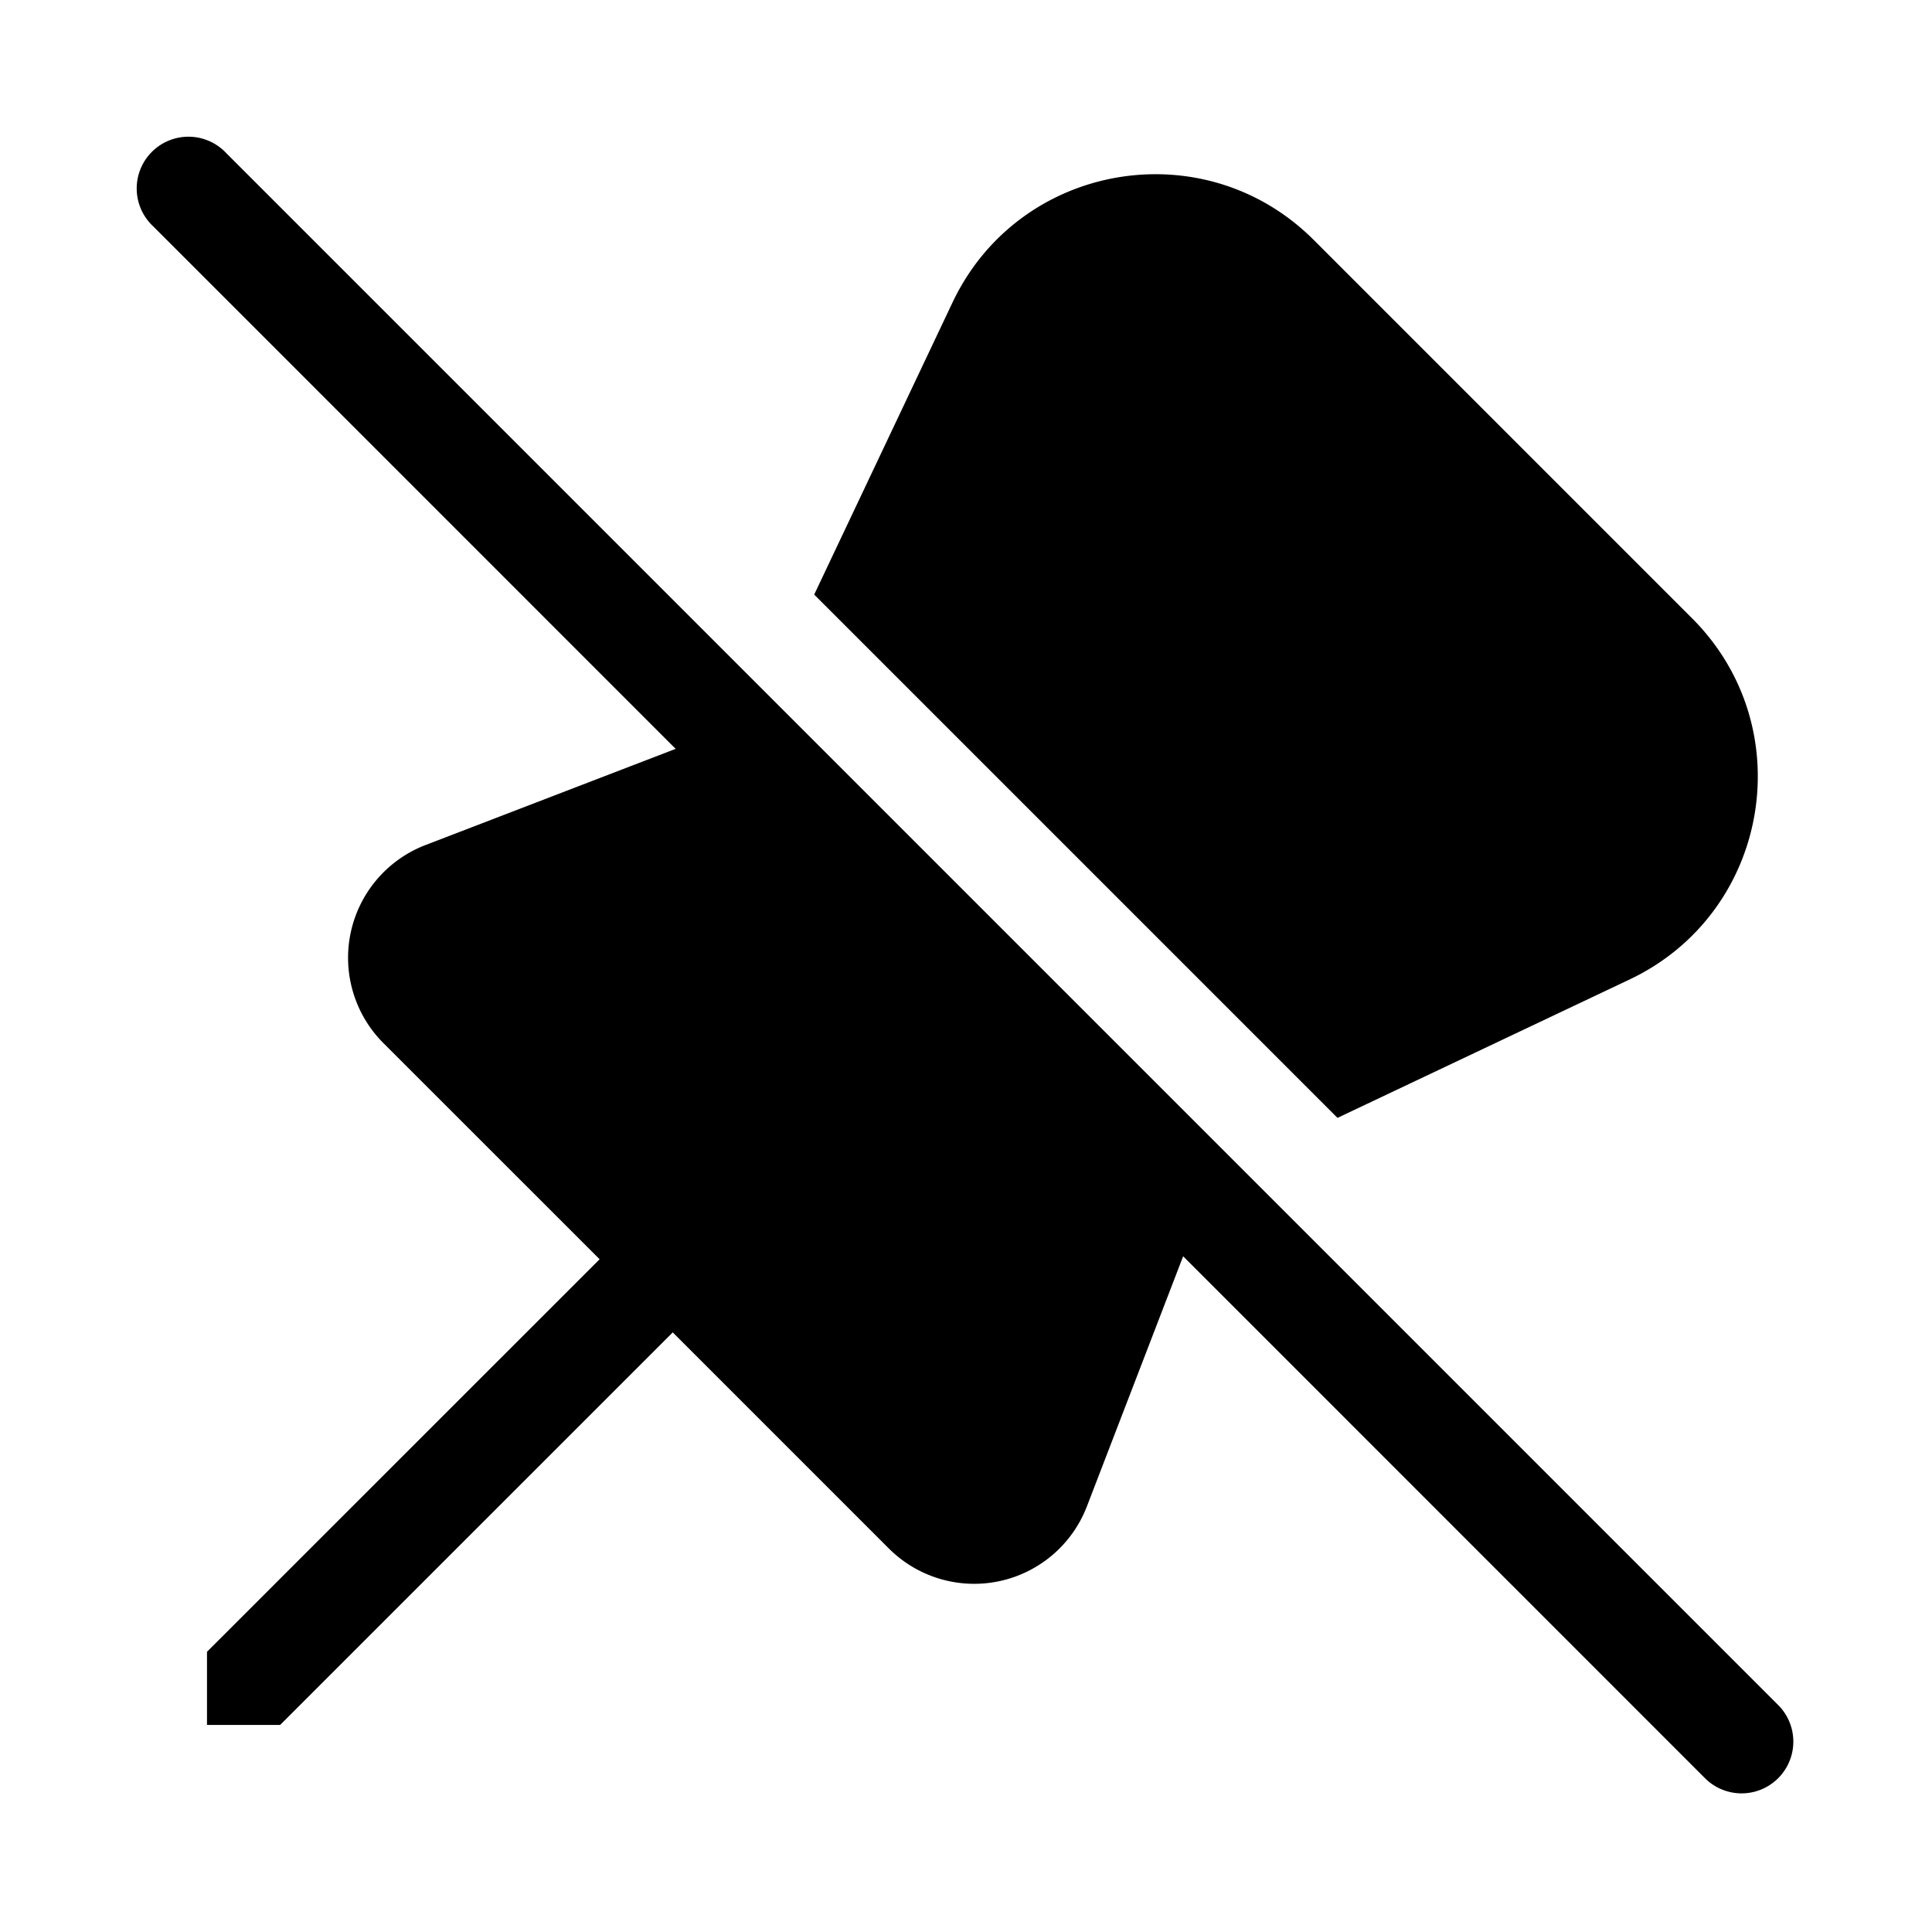 <svg xmlns="http://www.w3.org/2000/svg" width="28" height="28" viewBox="0 0 28 28"><path d="M3.28 2.22a.75.75 0 1 0-1.06 1.06l7.572 7.573-3.625 1.394a1.75 1.75 0 0 0-.61 2.871L8.69 18.25 3 23.939v1.06h1.06l5.69-5.689 3.132 3.132a1.75 1.75 0 0 0 2.87-.61l1.395-3.625 7.572 7.573a.75.75 0 0 0 1.061-1.06L3.28 2.22Zm8.52 6.397 7.584 7.584 4.232-2.005c2.031-.962 2.496-3.646.907-5.235L19.04 3.478c-1.59-1.59-4.274-1.125-5.236.907L11.8 8.617Z"/></svg>